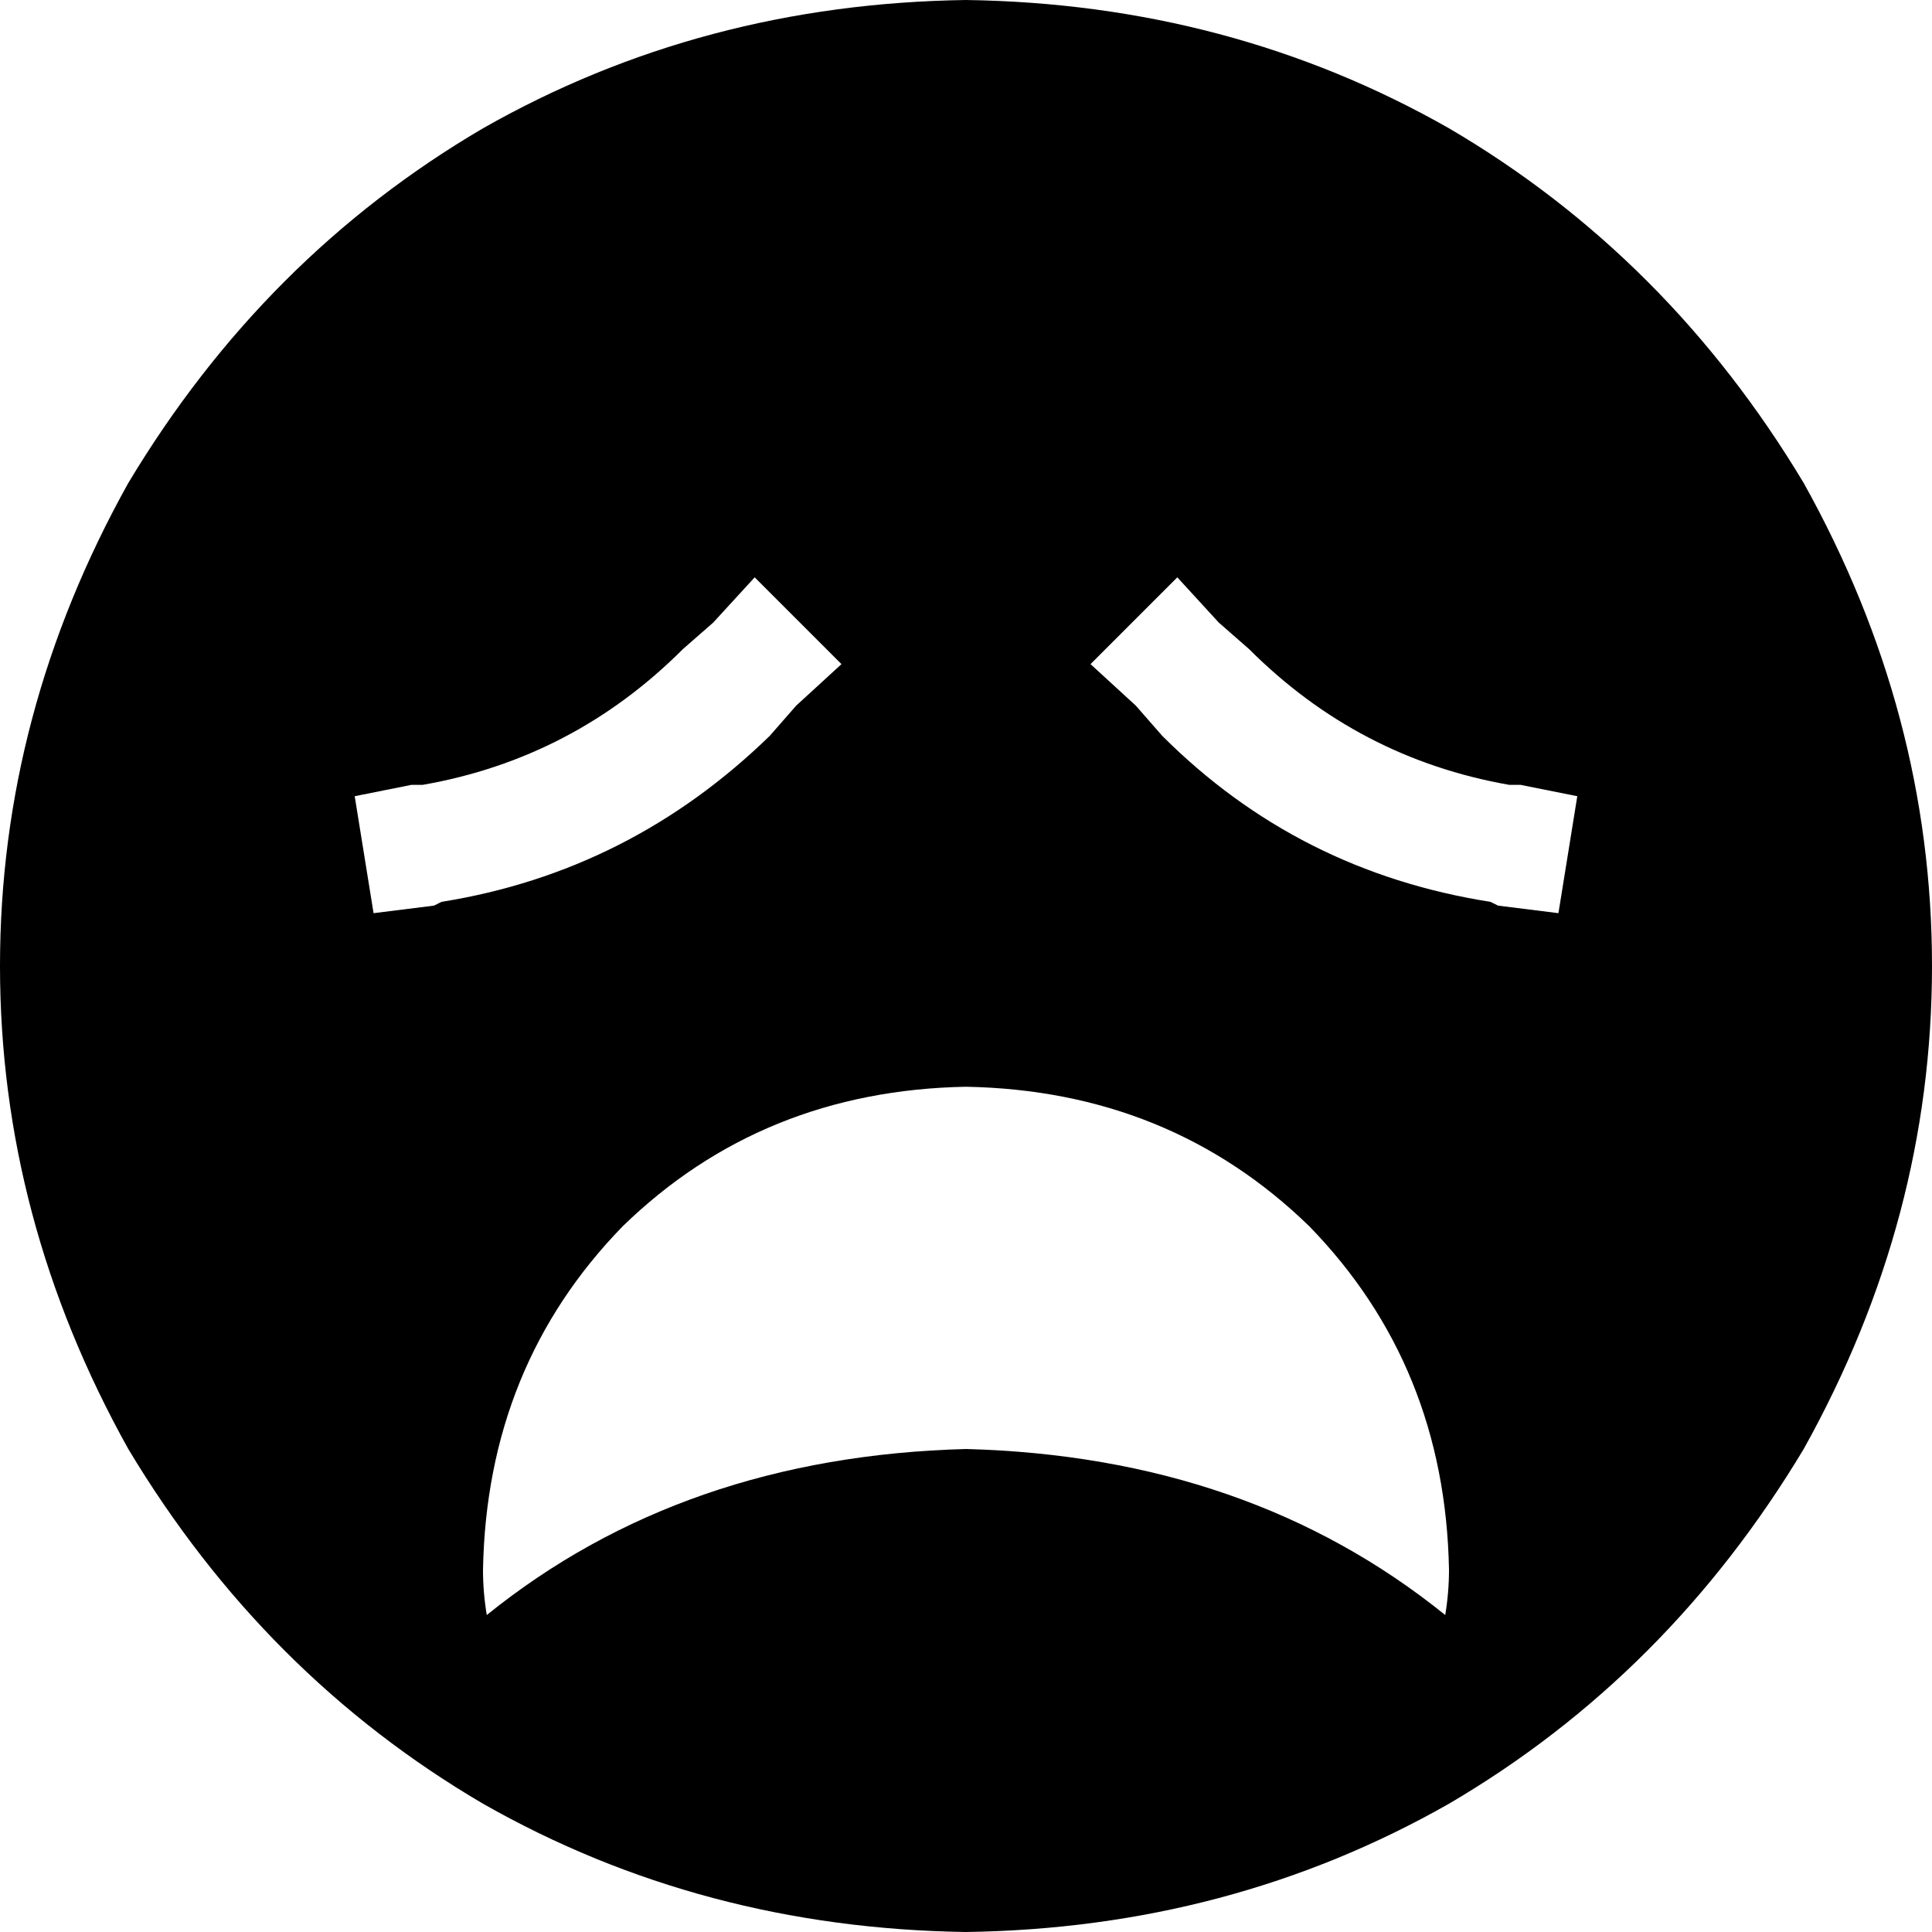 <svg xmlns="http://www.w3.org/2000/svg" viewBox="0 0 512 512">
  <path d="M 256 512 Q 326 511 384 478 L 384 478 L 384 478 Q 442 444 478 384 Q 512 323 512 256 Q 512 189 478 128 Q 442 68 384 34 Q 326 1 256 0 Q 186 1 128 34 Q 70 68 34 128 Q 0 189 0 256 Q 0 323 34 384 Q 70 444 128 478 Q 186 511 256 512 L 256 512 Z M 211 187 L 204 195 L 211 187 L 204 195 Q 167 231 117 239 L 115 240 L 115 240 L 99 242 L 99 242 L 94 211 L 94 211 L 109 208 L 109 208 L 112 208 L 112 208 Q 152 201 181 172 L 189 165 L 189 165 L 200 153 L 200 153 L 223 176 L 223 176 L 211 187 L 211 187 Z M 289 176 L 312 153 L 289 176 L 312 153 L 323 165 L 323 165 L 331 172 L 331 172 Q 360 201 400 208 L 403 208 L 403 208 L 418 211 L 418 211 L 413 242 L 413 242 L 397 240 L 397 240 L 395 239 L 395 239 Q 344 231 308 195 L 301 187 L 301 187 L 289 176 L 289 176 Z M 256 384 Q 181 386 129 428 Q 128 422 128 416 Q 129 362 165 325 Q 202 289 256 288 Q 310 289 347 325 Q 383 362 384 416 Q 384 422 383 428 Q 331 386 256 384 L 256 384 Z" />
</svg>